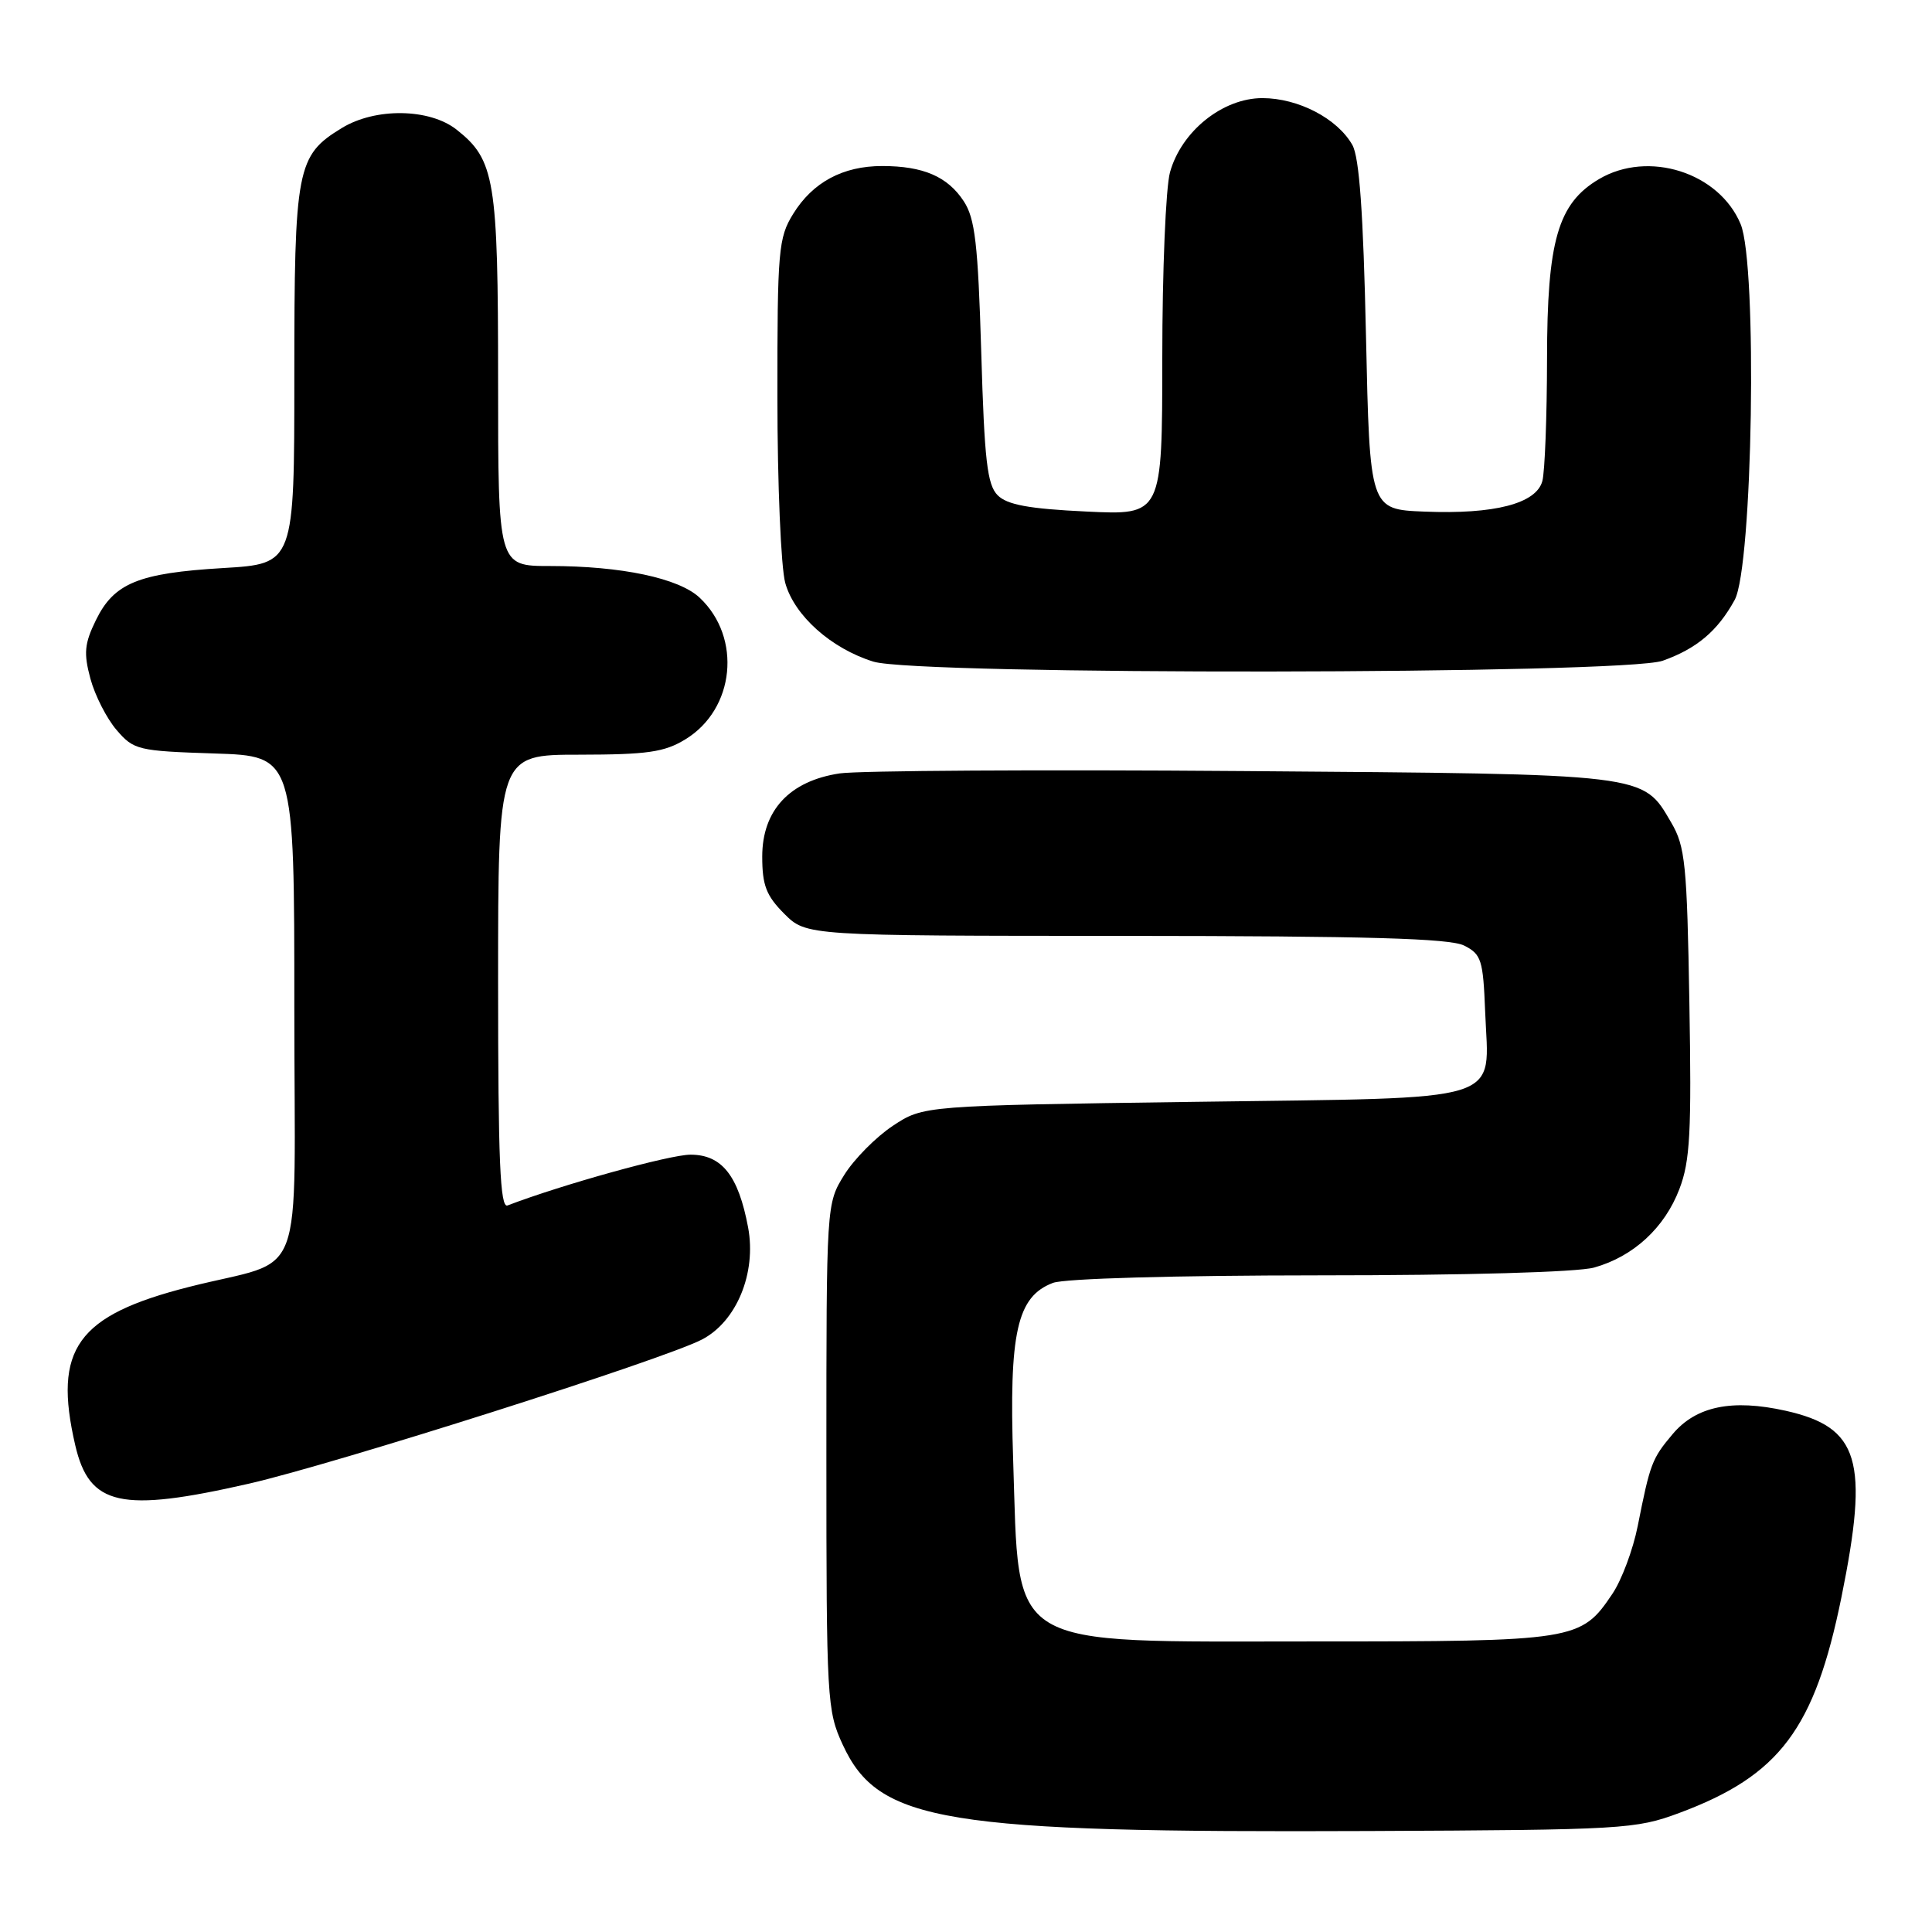 <?xml version="1.0" encoding="UTF-8" standalone="no"?>
<!DOCTYPE svg PUBLIC "-//W3C//DTD SVG 1.1//EN" "http://www.w3.org/Graphics/SVG/1.1/DTD/svg11.dtd" >
<svg xmlns="http://www.w3.org/2000/svg" xmlns:xlink="http://www.w3.org/1999/xlink" version="1.1" viewBox="0 0 256 256">
 <g >
 <path fill="currentColor"
d=" M 222.50 240.23 C 235.81 235.28 240.45 229.10 244.00 211.64 C 247.68 193.49 246.38 189.12 236.60 186.93 C 229.50 185.35 224.74 186.33 221.63 190.03 C 218.89 193.28 218.65 193.92 217.01 202.19 C 216.39 205.32 214.88 209.37 213.65 211.19 C 209.48 217.40 208.82 217.50 173.96 217.50 C 132.81 217.50 135.10 218.88 134.25 193.50 C 133.69 176.55 134.75 171.80 139.52 169.99 C 141.05 169.41 155.60 169.00 174.82 168.99 C 194.21 168.99 209.01 168.57 211.22 167.96 C 216.42 166.51 220.57 162.70 222.53 157.55 C 223.95 153.84 224.15 150.04 223.85 132.83 C 223.54 114.51 223.30 112.15 221.45 109.00 C 217.62 102.46 218.64 102.58 164.67 102.17 C 137.82 101.96 113.78 102.11 111.26 102.48 C 104.62 103.48 101.00 107.37 101.00 113.50 C 101.00 117.31 101.53 118.68 103.92 121.08 C 106.85 124.00 106.85 124.00 149.17 124.01 C 181.23 124.03 192.11 124.34 194.00 125.29 C 196.29 126.44 196.52 127.19 196.79 134.03 C 197.26 146.35 200.29 145.41 158.26 146.00 C 122.35 146.50 122.35 146.50 118.30 149.18 C 116.07 150.66 113.18 153.58 111.87 155.68 C 109.50 159.50 109.50 159.50 109.50 193.00 C 109.50 225.25 109.58 226.68 111.67 231.19 C 116.42 241.47 124.92 242.86 181.50 242.62 C 215.07 242.47 216.75 242.37 222.50 240.23 Z  M 33.00 196.59 C 44.40 193.98 87.85 180.17 93.00 177.50 C 97.60 175.12 100.25 168.69 99.13 162.65 C 97.84 155.76 95.65 153.00 91.49 153.00 C 88.75 153.00 74.45 156.97 67.25 159.73 C 66.27 160.11 66.00 153.84 66.00 130.11 C 66.00 100.00 66.00 100.00 76.75 100.00 C 85.77 99.99 88.03 99.67 90.81 97.97 C 97.38 93.97 98.33 84.48 92.71 79.20 C 89.96 76.61 82.34 75.00 72.86 75.00 C 66.00 75.00 66.00 75.00 66.00 50.47 C 66.00 23.77 65.57 21.17 60.49 17.17 C 56.90 14.35 49.74 14.25 45.30 16.96 C 39.31 20.61 39.00 22.23 39.00 49.80 C 39.00 74.71 39.00 74.71 29.56 75.27 C 18.33 75.94 15.10 77.26 12.70 82.19 C 11.19 85.28 11.07 86.55 11.98 89.93 C 12.58 92.15 14.14 95.21 15.45 96.73 C 17.72 99.38 18.28 99.51 28.41 99.84 C 39.00 100.18 39.00 100.18 39.00 133.55 C 39.00 171.27 40.79 166.52 25.06 170.52 C 10.20 174.29 7.01 178.72 9.97 191.50 C 11.84 199.55 15.99 200.47 33.00 196.59 Z  M 220.32 87.55 C 224.84 85.94 227.60 83.60 229.85 79.50 C 232.25 75.11 232.89 35.06 230.64 29.69 C 227.79 22.85 218.41 19.87 211.88 23.73 C 206.43 26.95 205.00 31.88 204.99 47.57 C 204.98 55.23 204.70 62.51 204.37 63.74 C 203.57 66.73 198.03 68.17 188.73 67.79 C 181.50 67.50 181.50 67.50 181.00 44.50 C 180.64 28.14 180.12 20.84 179.19 19.20 C 177.19 15.69 172.03 13.01 167.28 13.00 C 162.01 13.00 156.54 17.39 155.03 22.83 C 154.47 24.85 154.01 35.90 154.01 47.38 C 154.00 68.27 154.00 68.27 143.93 67.78 C 136.34 67.42 133.46 66.89 132.20 65.63 C 130.81 64.24 130.44 61.02 130.02 46.68 C 129.59 32.30 129.20 28.94 127.70 26.66 C 125.56 23.39 122.32 22.00 116.89 22.00 C 111.68 22.00 107.69 24.15 105.10 28.34 C 103.14 31.51 103.00 33.16 103.01 52.62 C 103.01 64.10 103.48 75.18 104.05 77.24 C 105.25 81.57 110.13 85.93 115.73 87.67 C 121.56 89.49 215.19 89.38 220.32 87.55 Z "/>
</g>
</svg>